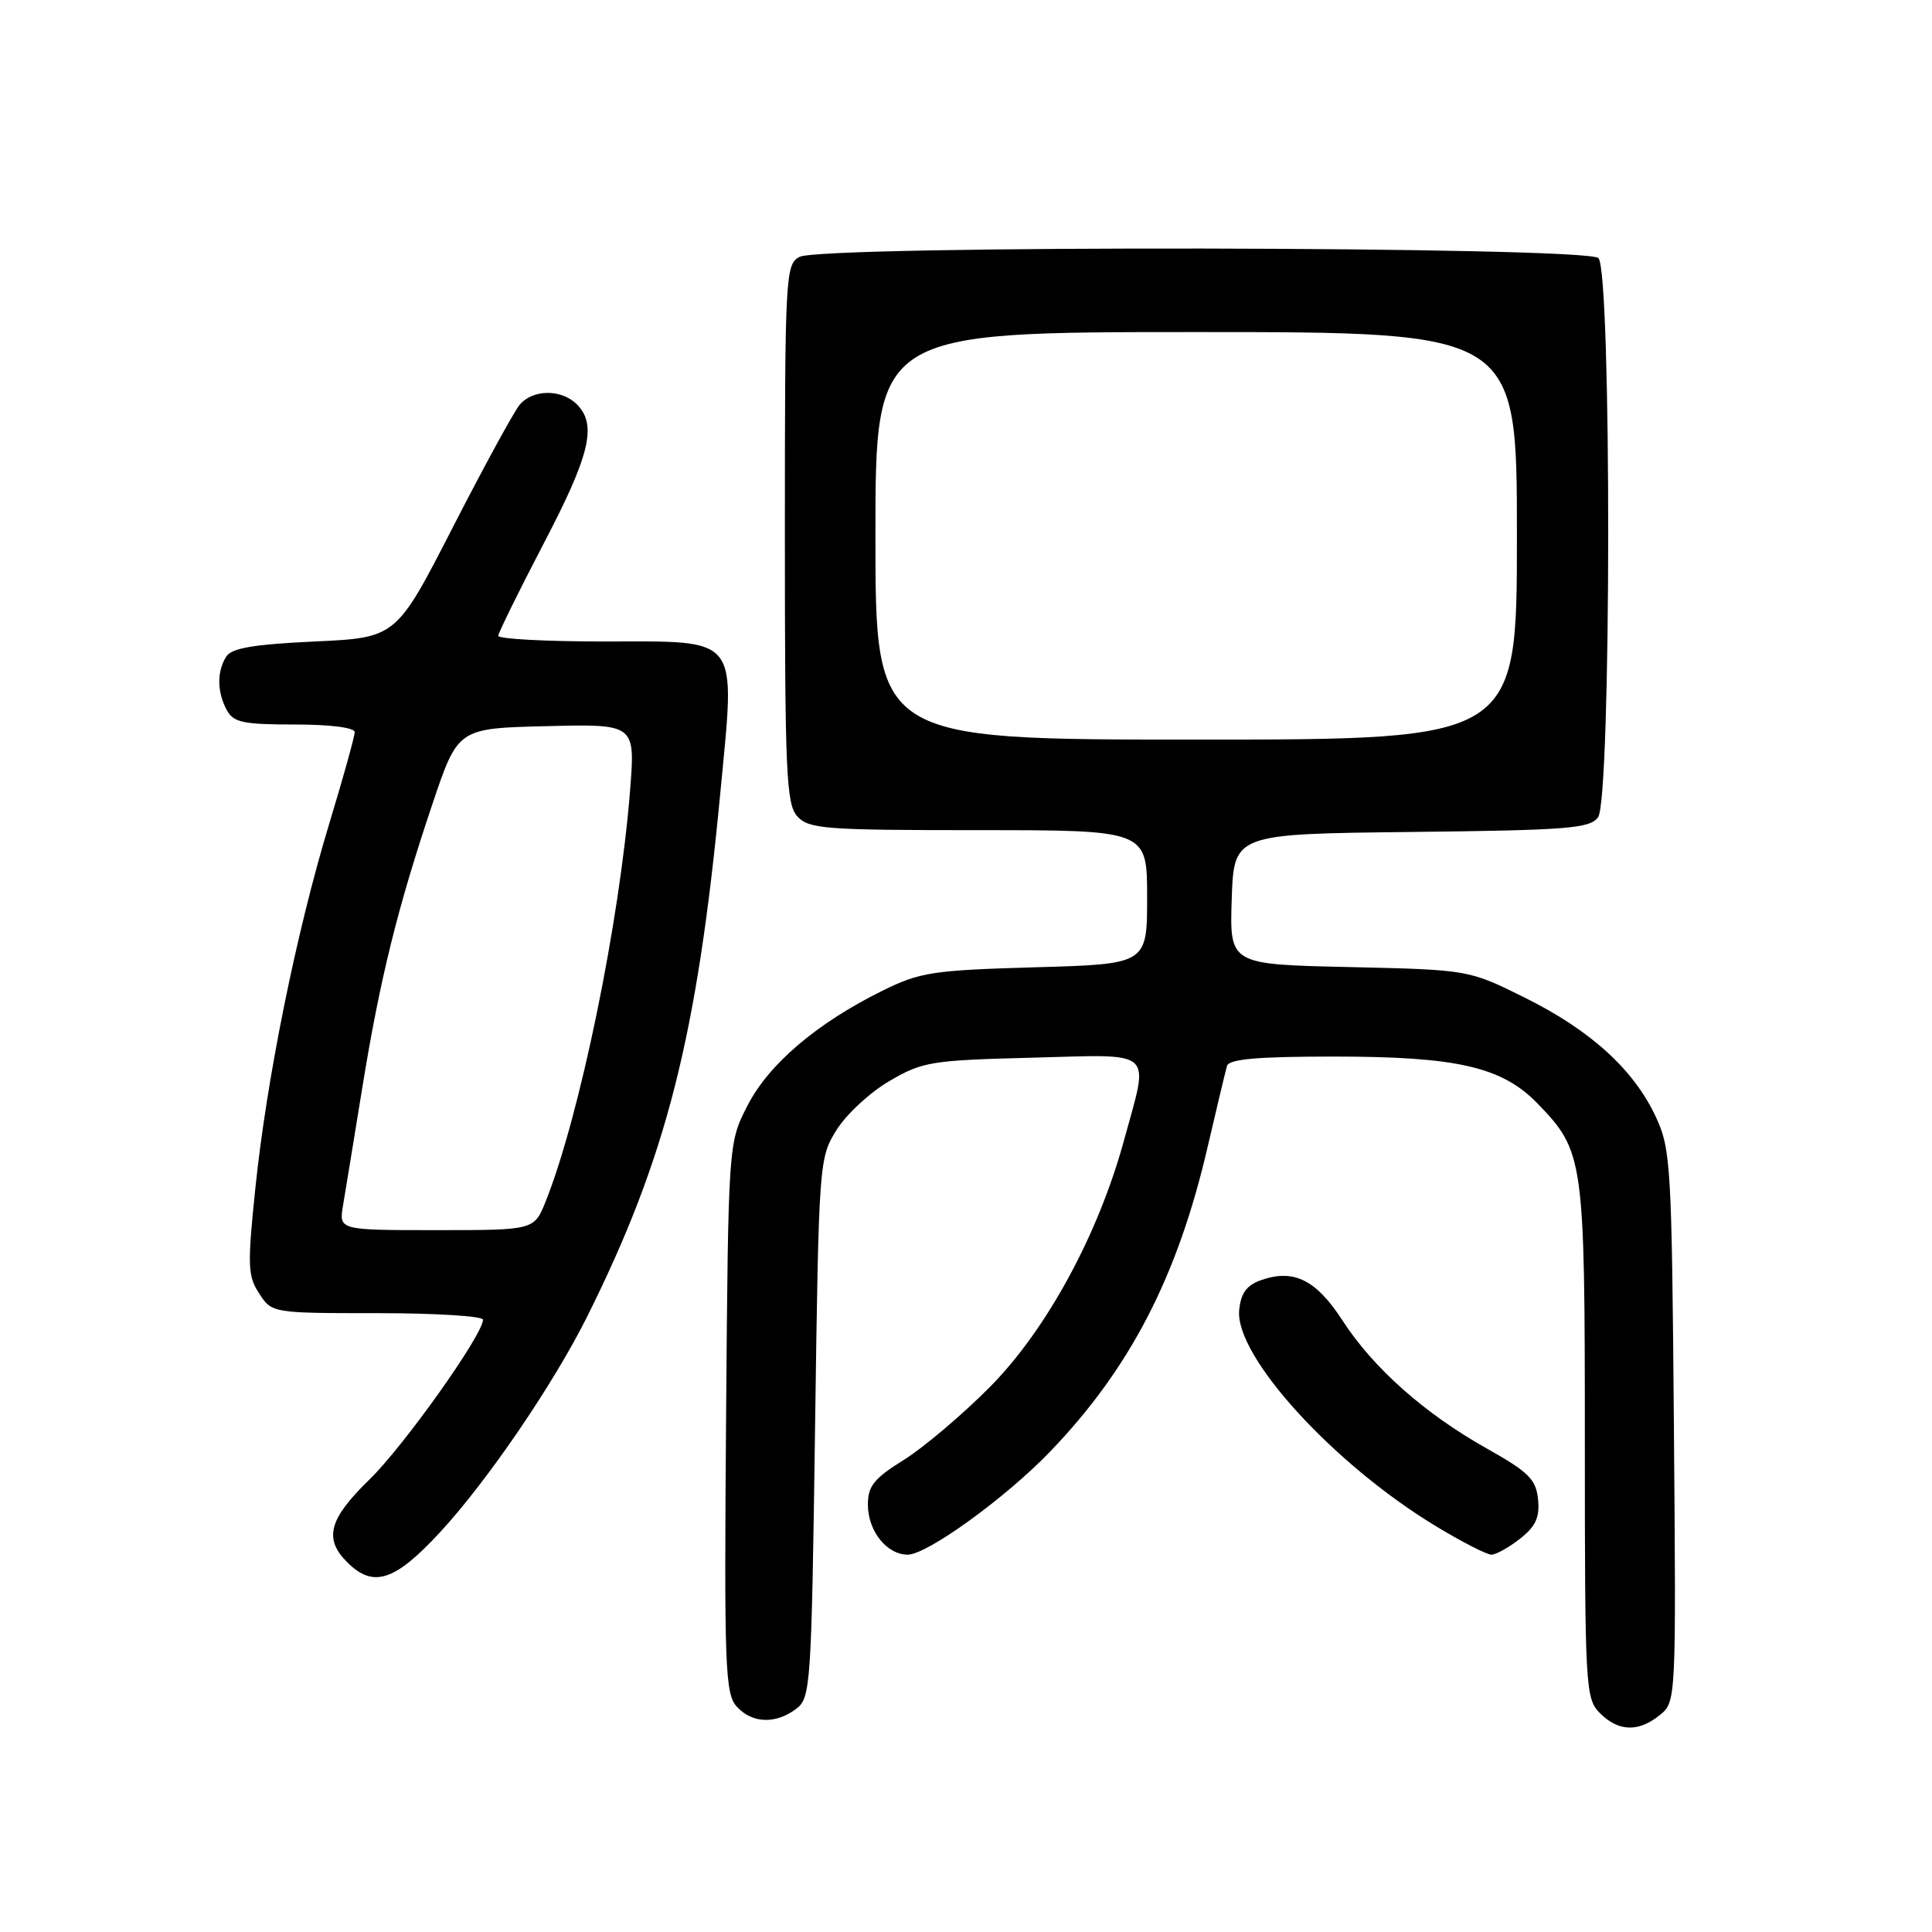 <?xml version="1.0" encoding="UTF-8" standalone="no"?>
<!DOCTYPE svg PUBLIC "-//W3C//DTD SVG 1.1//EN" "http://www.w3.org/Graphics/SVG/1.1/DTD/svg11.dtd" >
<svg xmlns="http://www.w3.org/2000/svg" xmlns:xlink="http://www.w3.org/1999/xlink" version="1.1" viewBox="0 0 256 256">
 <g >
 <path fill="currentColor"
d=" M 219.94 227.25 C 222.09 225.51 222.10 225.36 221.80 189.00 C 221.52 154.40 221.39 152.27 219.41 148.00 C 216.49 141.73 210.78 136.53 202.05 132.20 C 194.61 128.50 194.61 128.50 178.77 128.14 C 162.93 127.79 162.93 127.79 163.21 119.14 C 163.50 110.50 163.50 110.50 187.00 110.24 C 207.67 110.01 210.65 109.78 211.75 108.30 C 213.51 105.93 213.56 35.96 211.80 34.20 C 210.22 32.62 108.87 32.46 105.93 34.04 C 104.08 35.03 104.00 36.50 104.00 70.71 C 104.00 102.46 104.18 106.54 105.65 108.17 C 107.16 109.84 109.28 110.00 129.65 110.00 C 152.00 110.00 152.00 110.00 152.00 118.88 C 152.00 127.75 152.00 127.75 137.17 128.17 C 123.57 128.56 121.90 128.82 116.92 131.28 C 108.26 135.56 101.88 140.98 99.06 146.47 C 96.50 151.44 96.50 151.44 96.21 187.85 C 95.95 220.89 96.08 224.44 97.62 226.13 C 99.65 228.37 102.77 228.49 105.50 226.43 C 107.42 224.98 107.52 223.44 108.00 189.21 C 108.49 153.94 108.53 153.45 110.84 149.74 C 112.12 147.67 115.27 144.75 117.84 143.25 C 122.22 140.68 123.37 140.49 136.75 140.15 C 153.26 139.72 152.28 138.85 148.96 151.02 C 145.52 163.63 138.66 176.24 131.11 183.84 C 127.47 187.50 122.36 191.83 119.75 193.45 C 115.81 195.90 115.00 196.91 115.00 199.37 C 115.00 202.86 117.50 206.00 120.28 206.00 C 122.85 206.00 133.26 198.47 139.15 192.34 C 149.74 181.33 156.04 169.15 160.01 152.00 C 161.23 146.78 162.38 141.94 162.58 141.25 C 162.84 140.33 166.57 140.00 176.79 140.00 C 193.09 140.00 199.03 141.37 203.73 146.22 C 209.88 152.58 210.00 153.46 210.00 190.97 C 210.00 223.67 210.08 225.08 212.00 227.00 C 214.46 229.46 217.10 229.55 219.94 227.25 Z  M 58.30 203.04 C 64.53 196.31 73.31 183.45 77.78 174.50 C 88.30 153.41 92.38 137.36 95.45 105.01 C 97.45 83.93 98.28 85.00 79.98 85.00 C 72.29 85.00 66.01 84.66 66.02 84.25 C 66.04 83.84 68.74 78.35 72.02 72.06 C 78.19 60.27 79.14 56.28 76.43 53.57 C 74.39 51.54 70.62 51.56 68.87 53.62 C 68.12 54.51 64.12 61.83 60.00 69.87 C 52.50 84.50 52.50 84.50 41.71 85.00 C 33.61 85.38 30.69 85.87 29.98 87.00 C 28.73 88.97 28.75 91.67 30.04 94.07 C 30.93 95.73 32.18 96.00 39.04 96.00 C 43.74 96.00 47.00 96.41 47.00 97.01 C 47.00 97.57 45.47 103.08 43.59 109.26 C 39.26 123.57 35.36 142.80 33.84 157.40 C 32.77 167.71 32.82 169.07 34.35 171.41 C 36.04 173.99 36.09 174.00 50.02 174.00 C 57.71 174.00 64.00 174.39 64.00 174.87 C 64.00 176.85 53.52 191.60 48.94 196.06 C 43.57 201.28 42.88 203.88 46.00 207.00 C 49.45 210.45 52.28 209.55 58.30 203.04 Z  M 201.42 203.88 C 203.49 202.26 204.04 201.05 203.80 198.68 C 203.54 196.03 202.57 195.06 197.00 191.93 C 188.74 187.29 181.97 181.28 177.86 174.93 C 174.38 169.57 171.43 168.11 167.11 169.62 C 165.18 170.30 164.42 171.34 164.20 173.59 C 163.60 179.66 176.67 194.01 190.30 202.25 C 193.71 204.31 197.00 206.00 197.62 206.00 C 198.23 206.00 199.94 205.05 201.42 203.88 Z  M 116.00 71.00 C 116.00 44.00 116.00 44.00 158.50 44.00 C 201.00 44.00 201.00 44.00 201.00 71.00 C 201.00 98.00 201.00 98.00 158.50 98.00 C 116.00 98.00 116.00 98.00 116.00 71.00 Z  M 45.45 159.75 C 45.75 157.96 46.90 150.95 48.00 144.16 C 50.35 129.67 52.69 120.24 57.31 106.50 C 60.68 96.50 60.68 96.50 72.43 96.22 C 84.18 95.93 84.18 95.93 83.49 104.72 C 82.12 122.13 76.83 147.87 72.31 159.18 C 70.78 163.00 70.78 163.00 57.85 163.00 C 44.91 163.00 44.91 163.00 45.45 159.75 Z "/>
</g>
</svg>